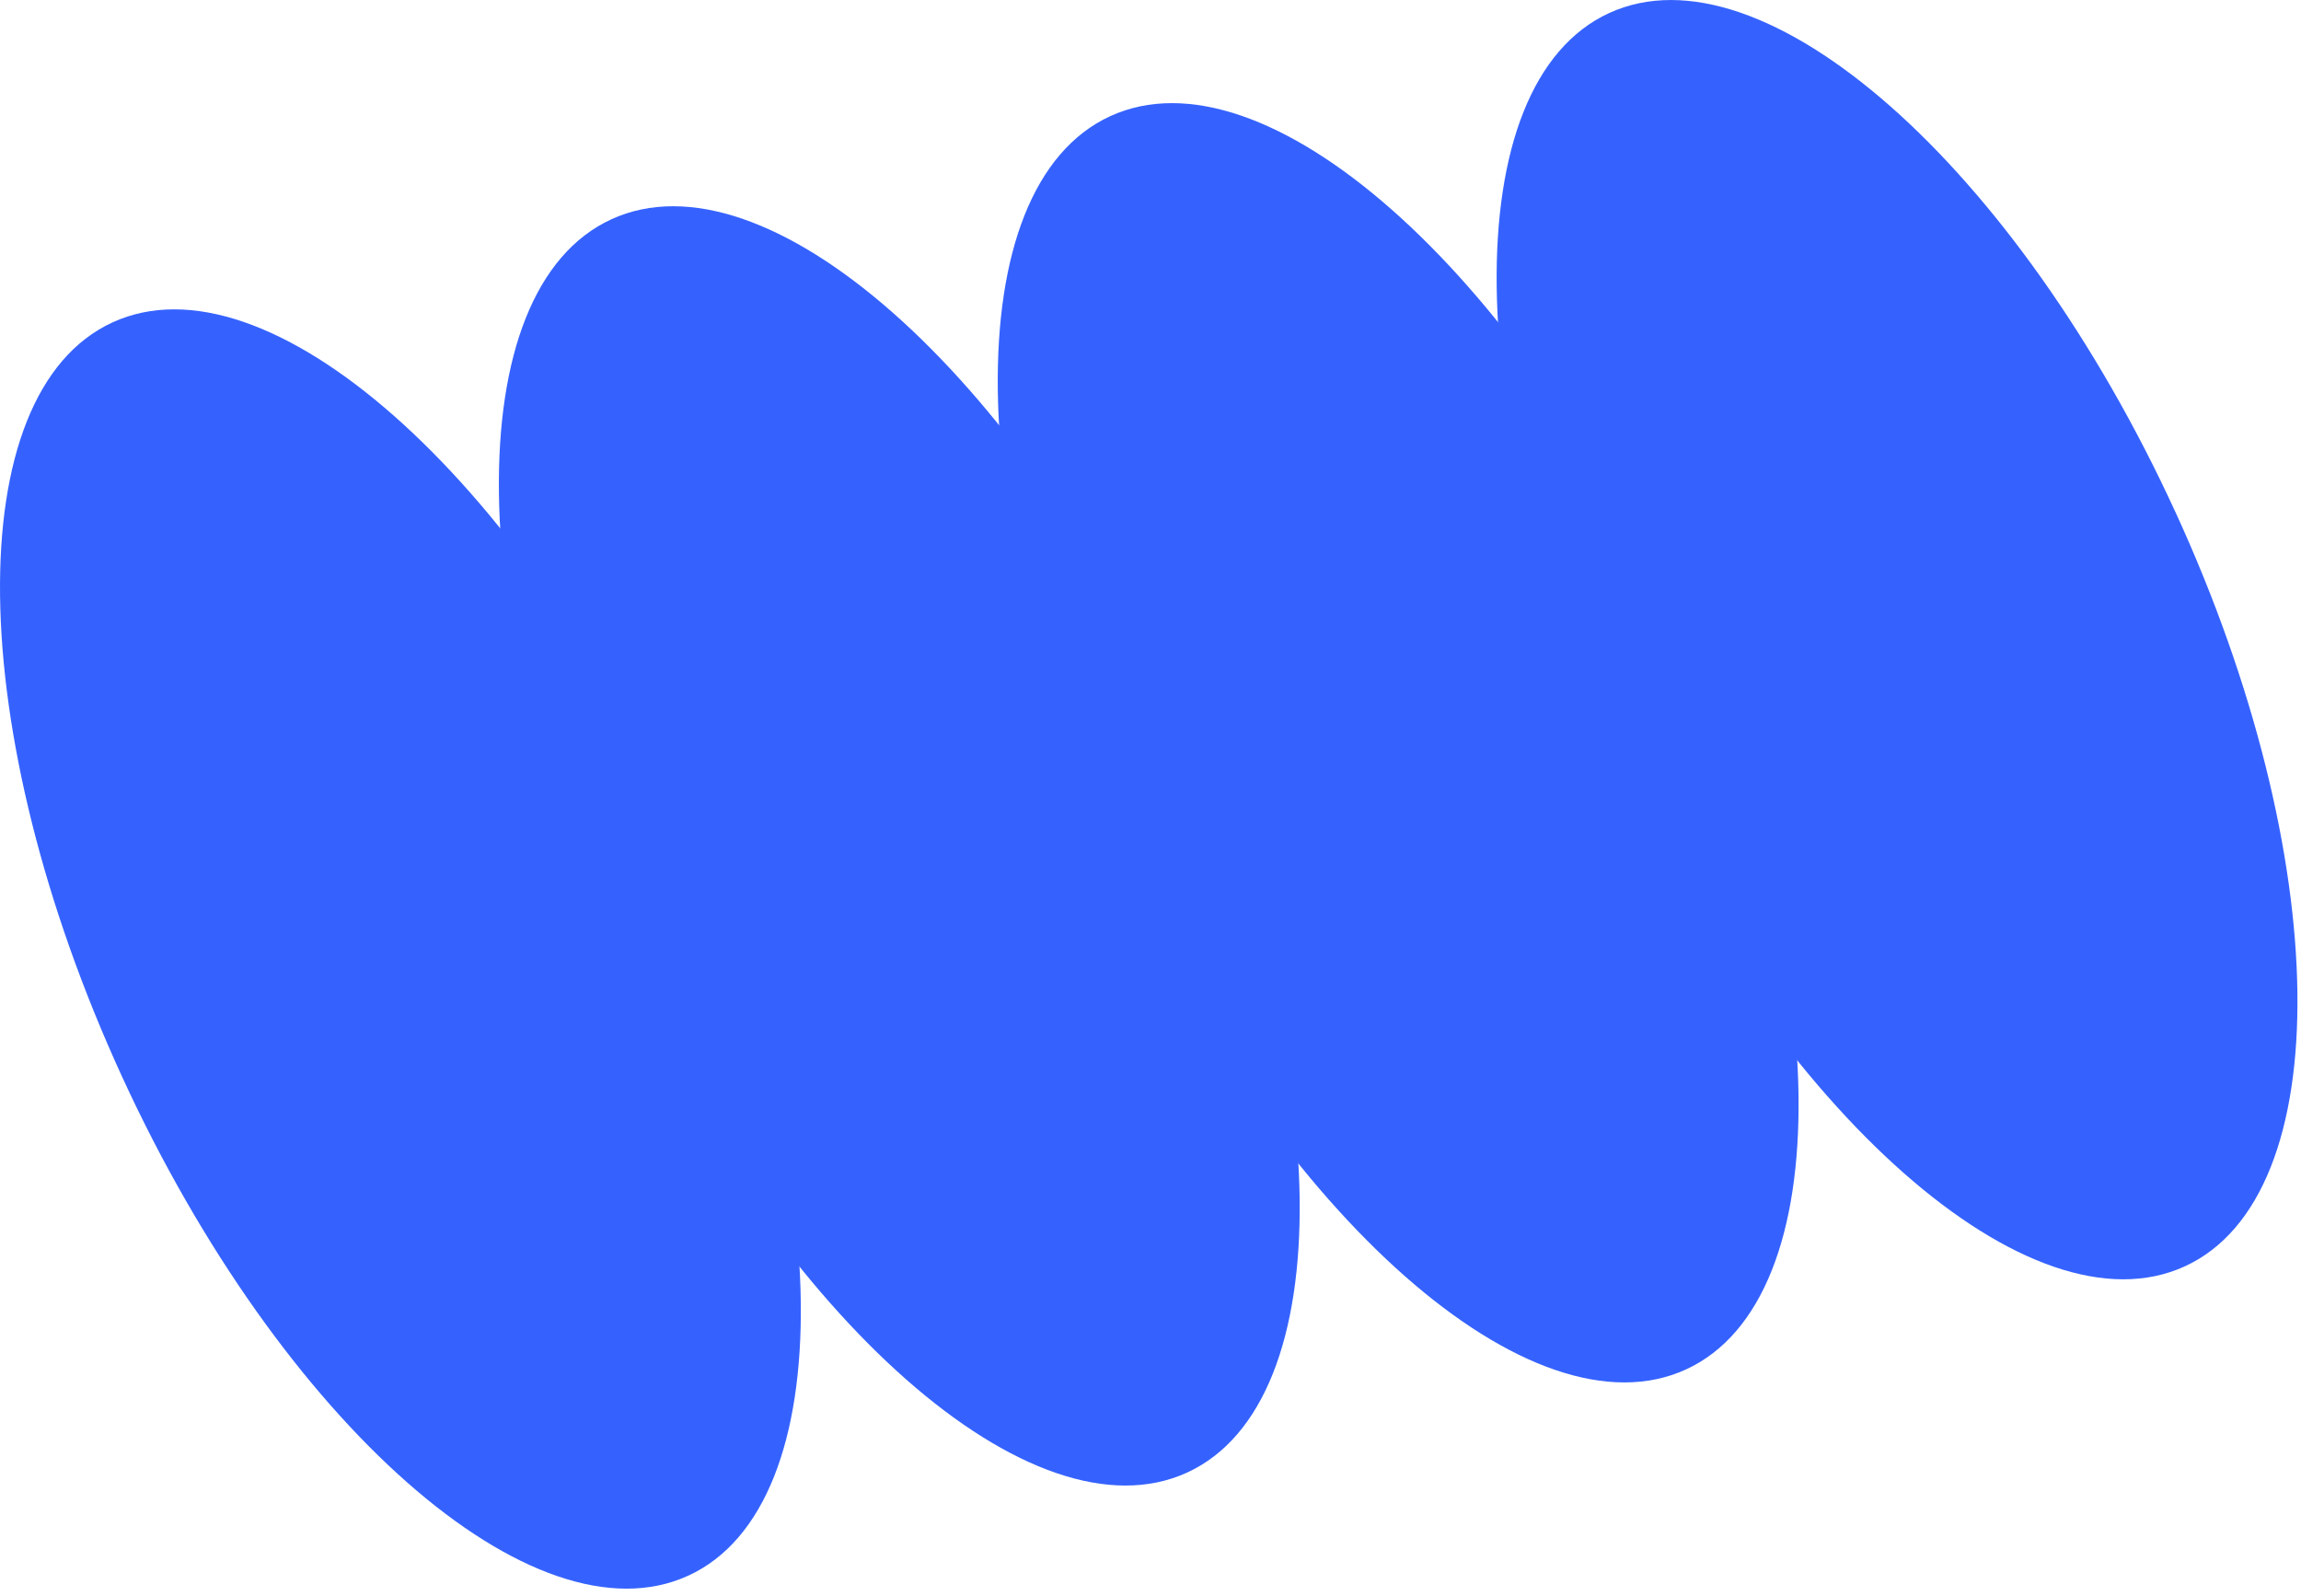 <svg width="111" height="77" fill="none" xmlns="http://www.w3.org/2000/svg"><path d="M32.74 39.611c7.671 16.694 7.88 32.99.466 36.396-7.414 3.406-19.643-7.365-27.314-24.06-7.67-16.694-7.879-32.988-.465-36.395 7.414-3.407 19.643 7.365 27.313 24.06z" fill="#3562FF"/><path d="M56.806 34.637c7.67 16.694 7.88 32.989.465 36.396-7.414 3.406-19.642-7.365-27.313-24.06-7.671-16.694-7.88-32.989-.465-36.395 7.414-3.407 19.642 7.365 27.313 24.059z" fill="#3562FF"/><path d="M80.872 29.663c7.67 16.694 7.879 32.989.465 36.395C73.923 69.465 61.694 58.693 54.023 42c-7.67-16.694-7.879-32.989-.465-36.396 7.414-3.406 19.643 7.365 27.314 24.06z" fill="#3562FF"/><path d="M104.937 24.688c7.671 16.694 7.879 32.99.466 36.396-7.414 3.407-19.643-7.365-27.314-24.06C70.42 20.332 70.21 4.037 77.624.63c7.414-3.407 19.642 7.365 27.313 24.06z" fill="#3562FF"/></svg>